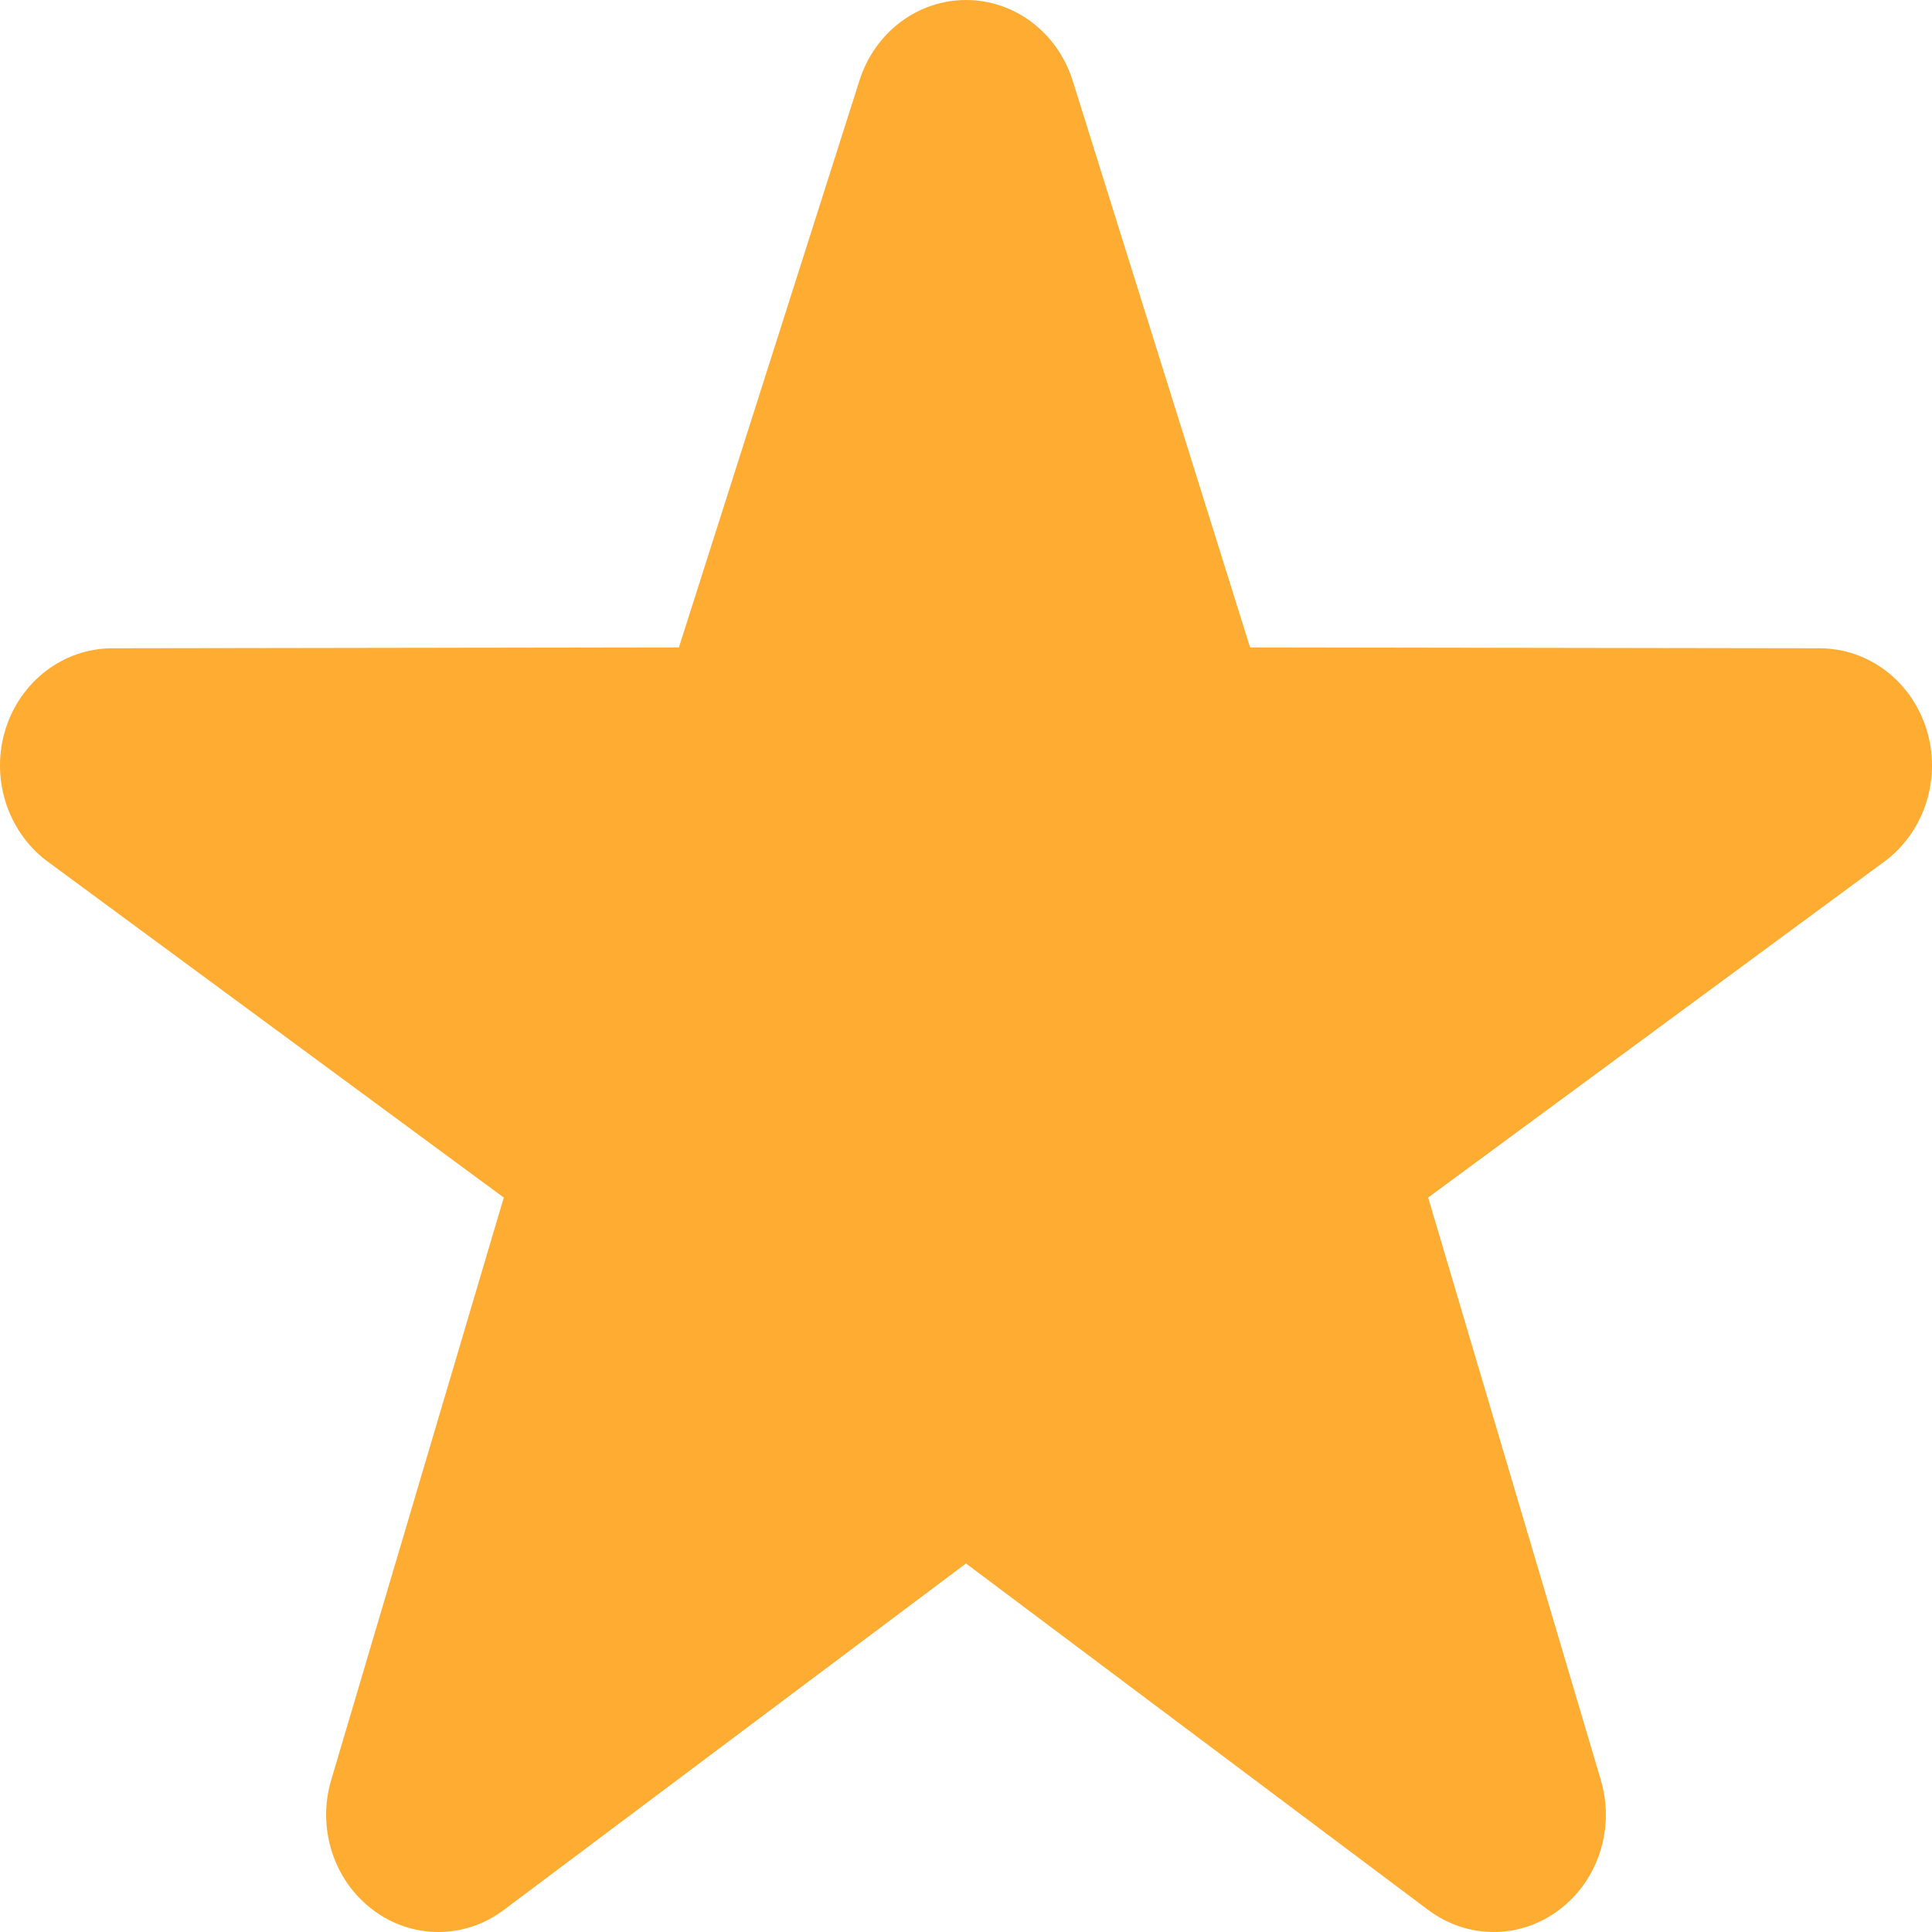 <svg width="20" height="20" viewBox="0 0 20 20" fill="none" xmlns="http://www.w3.org/2000/svg">
<path d="M15.463 20C15.225 20 14.989 19.924 14.785 19.772L10 16.185L5.215 19.772C5.017 19.921 4.778 20.001 4.534 20C4.29 19.999 4.052 19.918 3.855 19.767C3.657 19.617 3.51 19.406 3.434 19.164C3.358 18.922 3.357 18.661 3.431 18.418L5.215 12.397L0.473 8.904C0.277 8.752 0.131 8.54 0.056 8.297C-0.019 8.054 -0.019 7.792 0.057 7.549C0.132 7.307 0.279 7.096 0.476 6.945C0.673 6.795 0.91 6.713 1.154 6.711L7.028 6.702L8.898 0.831C8.975 0.589 9.123 0.378 9.321 0.229C9.519 0.08 9.756 0 10 0C10.244 0 10.482 0.08 10.68 0.229C10.878 0.378 11.026 0.589 11.103 0.831L12.941 6.702L18.845 6.711C19.089 6.713 19.327 6.795 19.524 6.945C19.721 7.096 19.868 7.308 19.943 7.55C20.019 7.793 20.019 8.055 19.944 8.297C19.869 8.54 19.723 8.753 19.527 8.904L14.784 12.397L16.569 18.418C16.643 18.661 16.642 18.922 16.566 19.164C16.49 19.406 16.343 19.617 16.145 19.767C15.947 19.919 15.708 20 15.463 20Z" fill="#FFAC33"/>
</svg>
